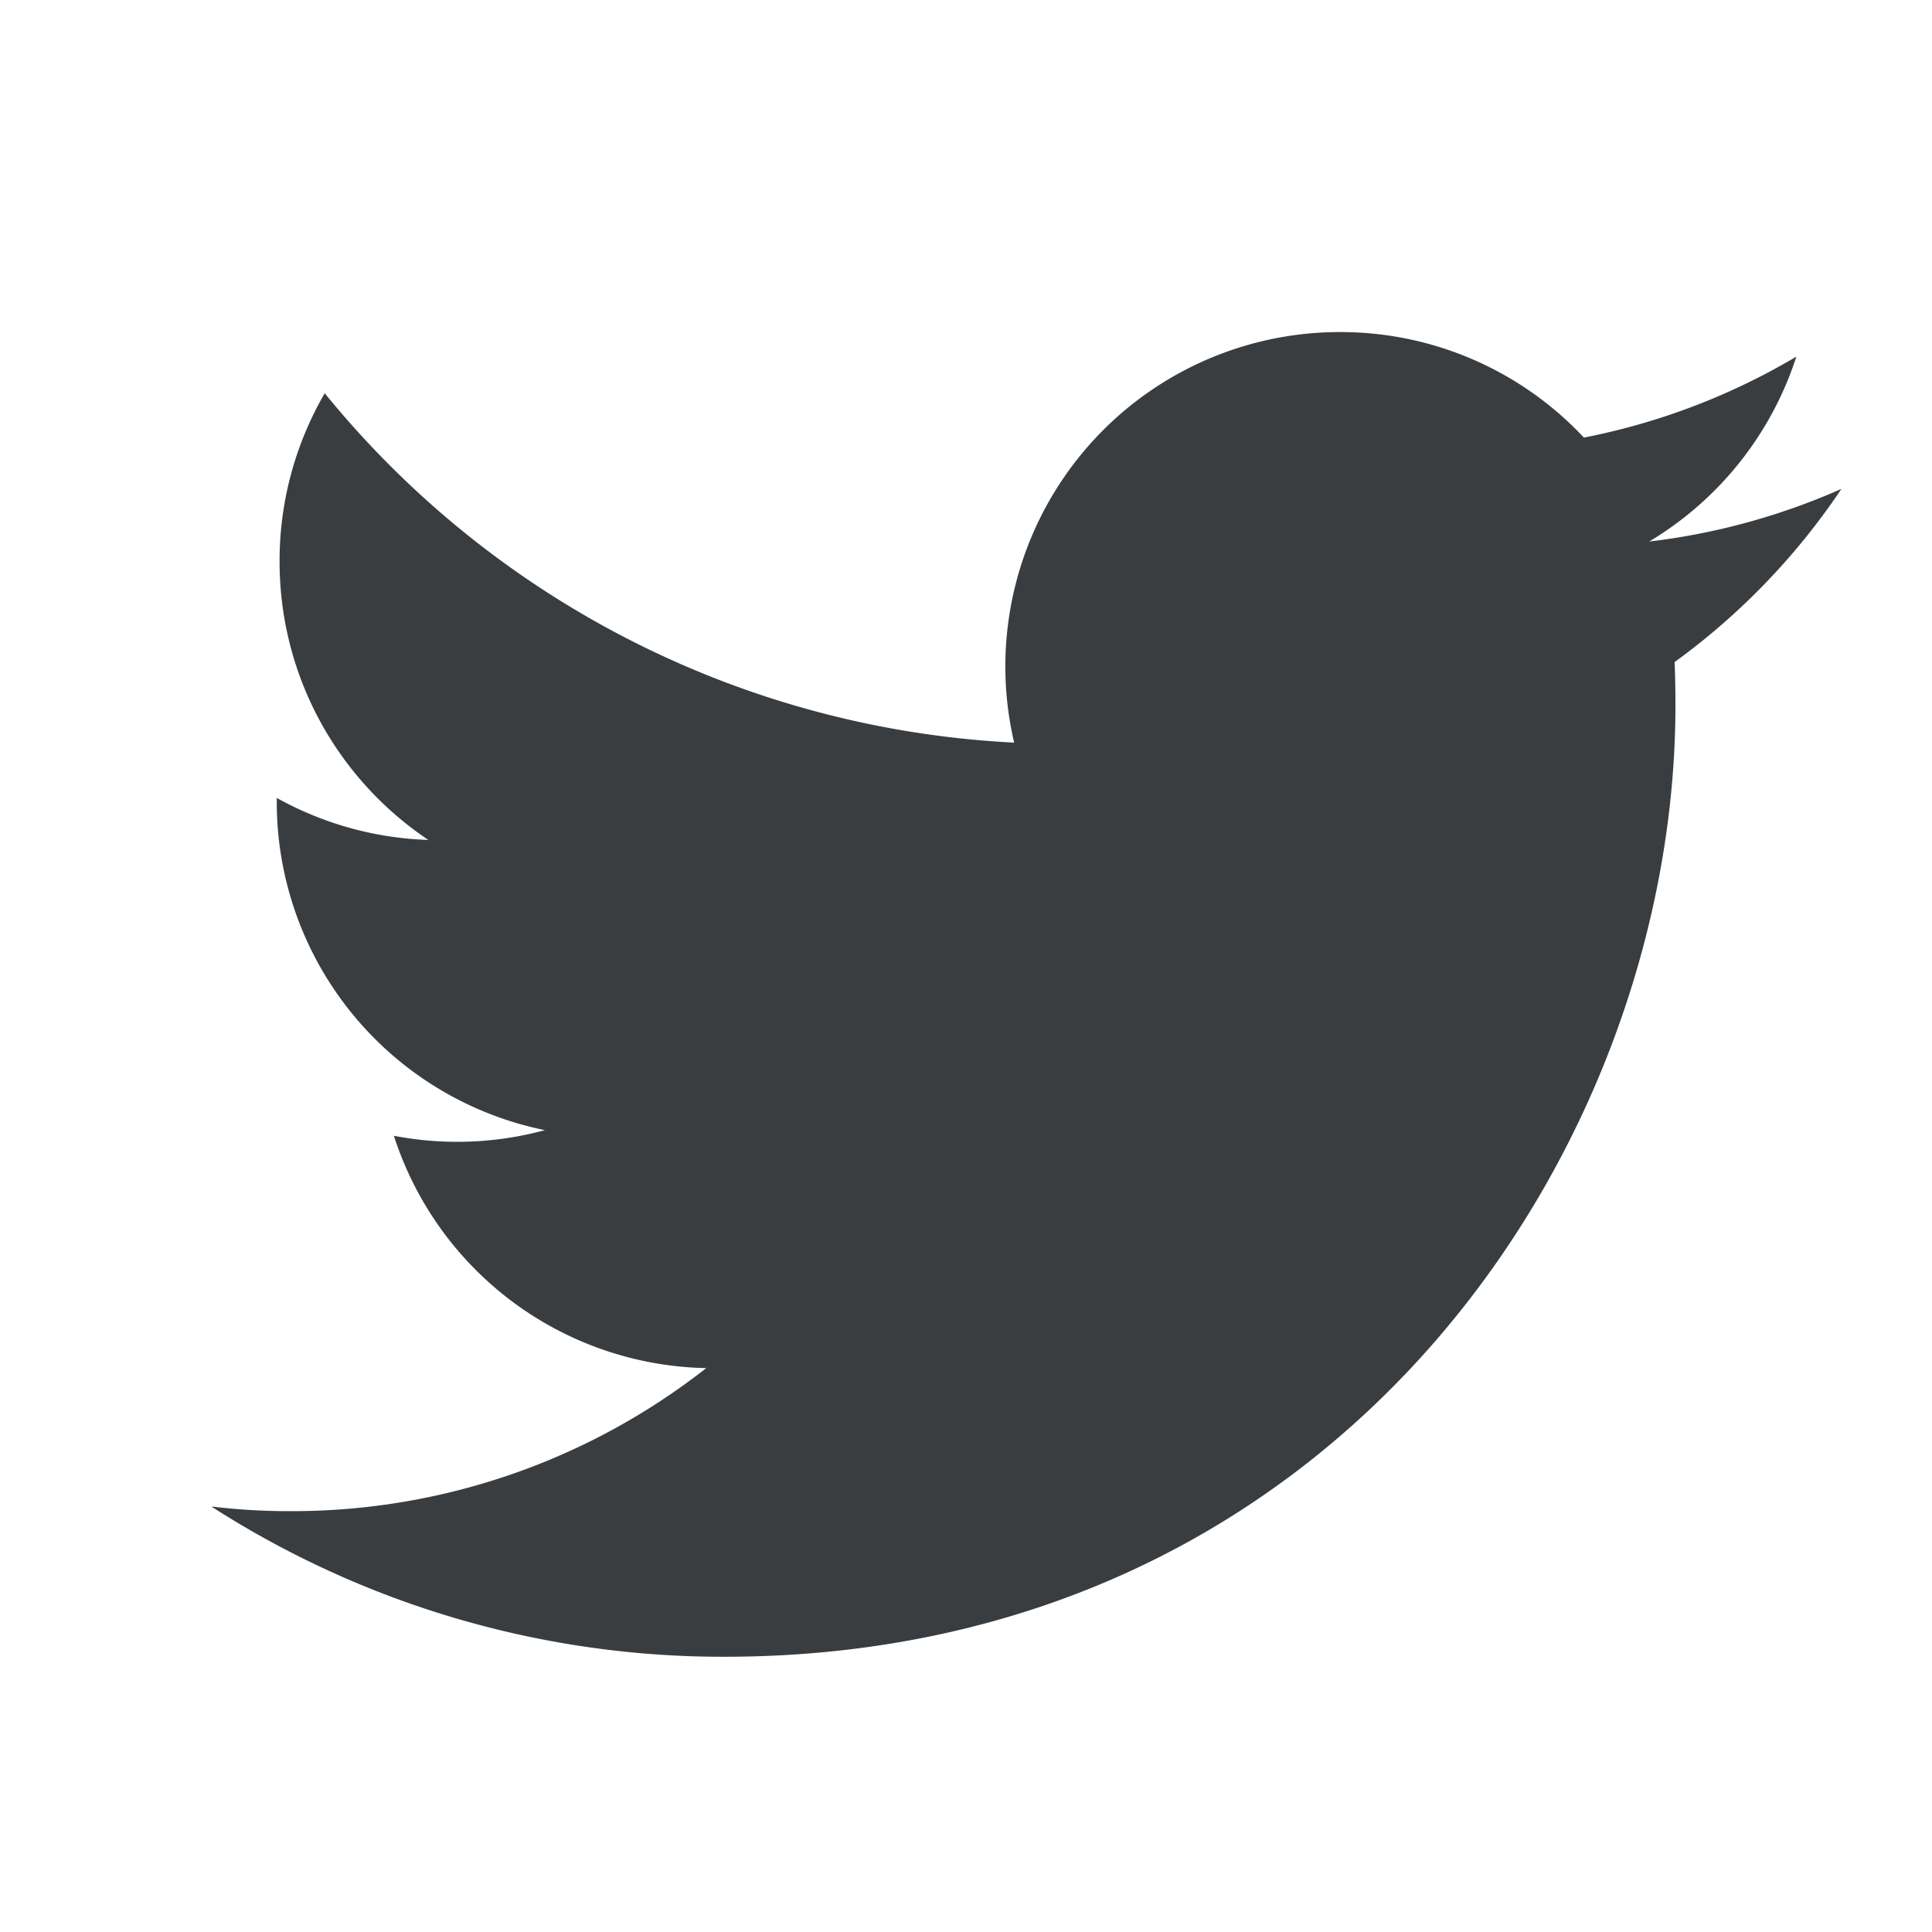 <svg viewBox="0 0 24 24" fill="none" xmlns="http://www.w3.org/2000/svg"><path d="M22.875 6.073a8.3 8.3 0 0 1-2.388.654 4.17 4.17 0 0 0 1.828-2.297 8.3 8.3 0 0 1-2.639 1.006 4.14 4.14 0 0 0-3.032-1.311 4.154 4.154 0 0 0-4.046 5.1 11.8 11.8 0 0 1-8.564-4.34 4.14 4.14 0 0 0-.561 2.089c0 1.44.732 2.713 1.848 3.46a4.15 4.15 0 0 1-1.883-.522v.052a4.16 4.16 0 0 0 3.331 4.075 4.16 4.16 0 0 1-1.876.07 4.16 4.16 0 0 0 3.88 2.886 8.33 8.33 0 0 1-5.158 1.777 8 8 0 0 1-.99-.058 11.74 11.74 0 0 0 6.368 1.867c7.642 0 11.82-6.33 11.82-11.82q0-.27-.01-.537a8.5 8.5 0 0 0 2.072-2.151" fill="#3A3D40"/></svg>